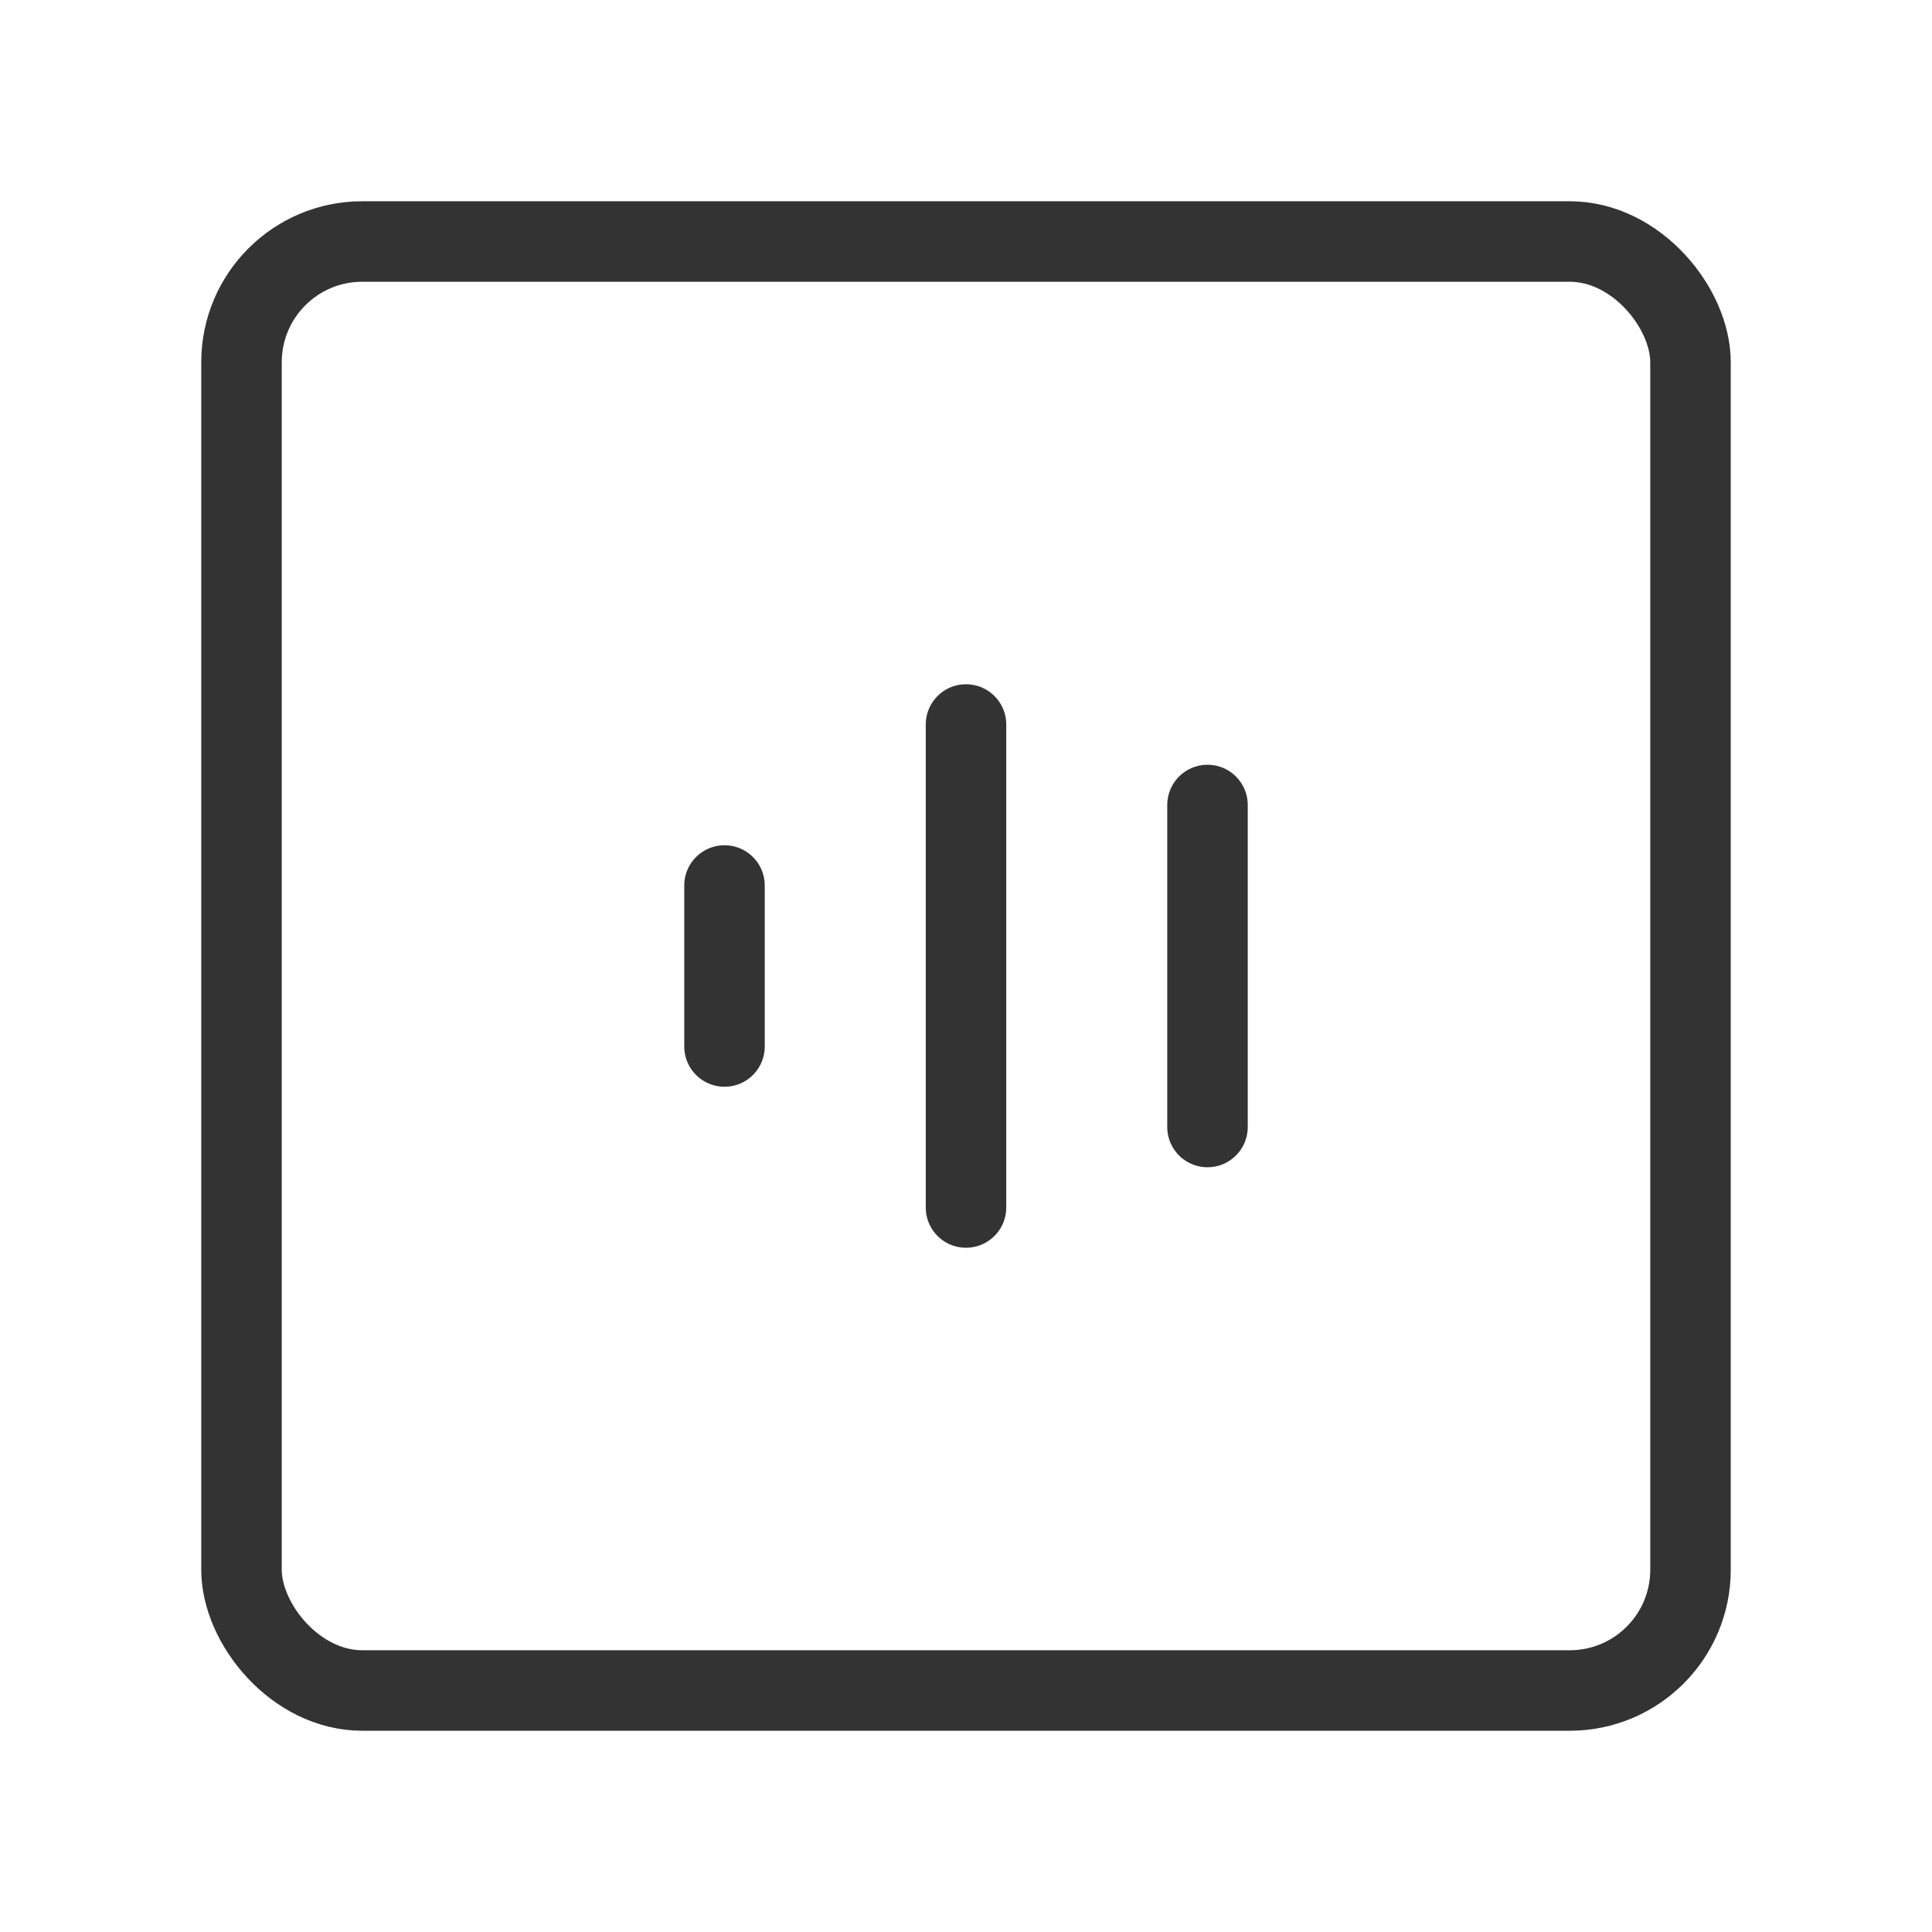 <?xml version="1.0" encoding="UTF-8"?><svg width="16" height="16" viewBox="0 0 48 48" fill="none" xmlns="http://www.w3.org/2000/svg"><rect x="6" y="6" width="36" height="36" rx="3" fill="none" stroke="#333" stroke-width="2" stroke-linecap="round" stroke-linejoin="round"/><path d="M18 22V26" stroke="#333" stroke-width="2" stroke-linecap="round"/><path d="M24 18V30" stroke="#333" stroke-width="2" stroke-linecap="round"/><path d="M30 20V28" stroke="#333" stroke-width="2" stroke-linecap="round"/></svg>